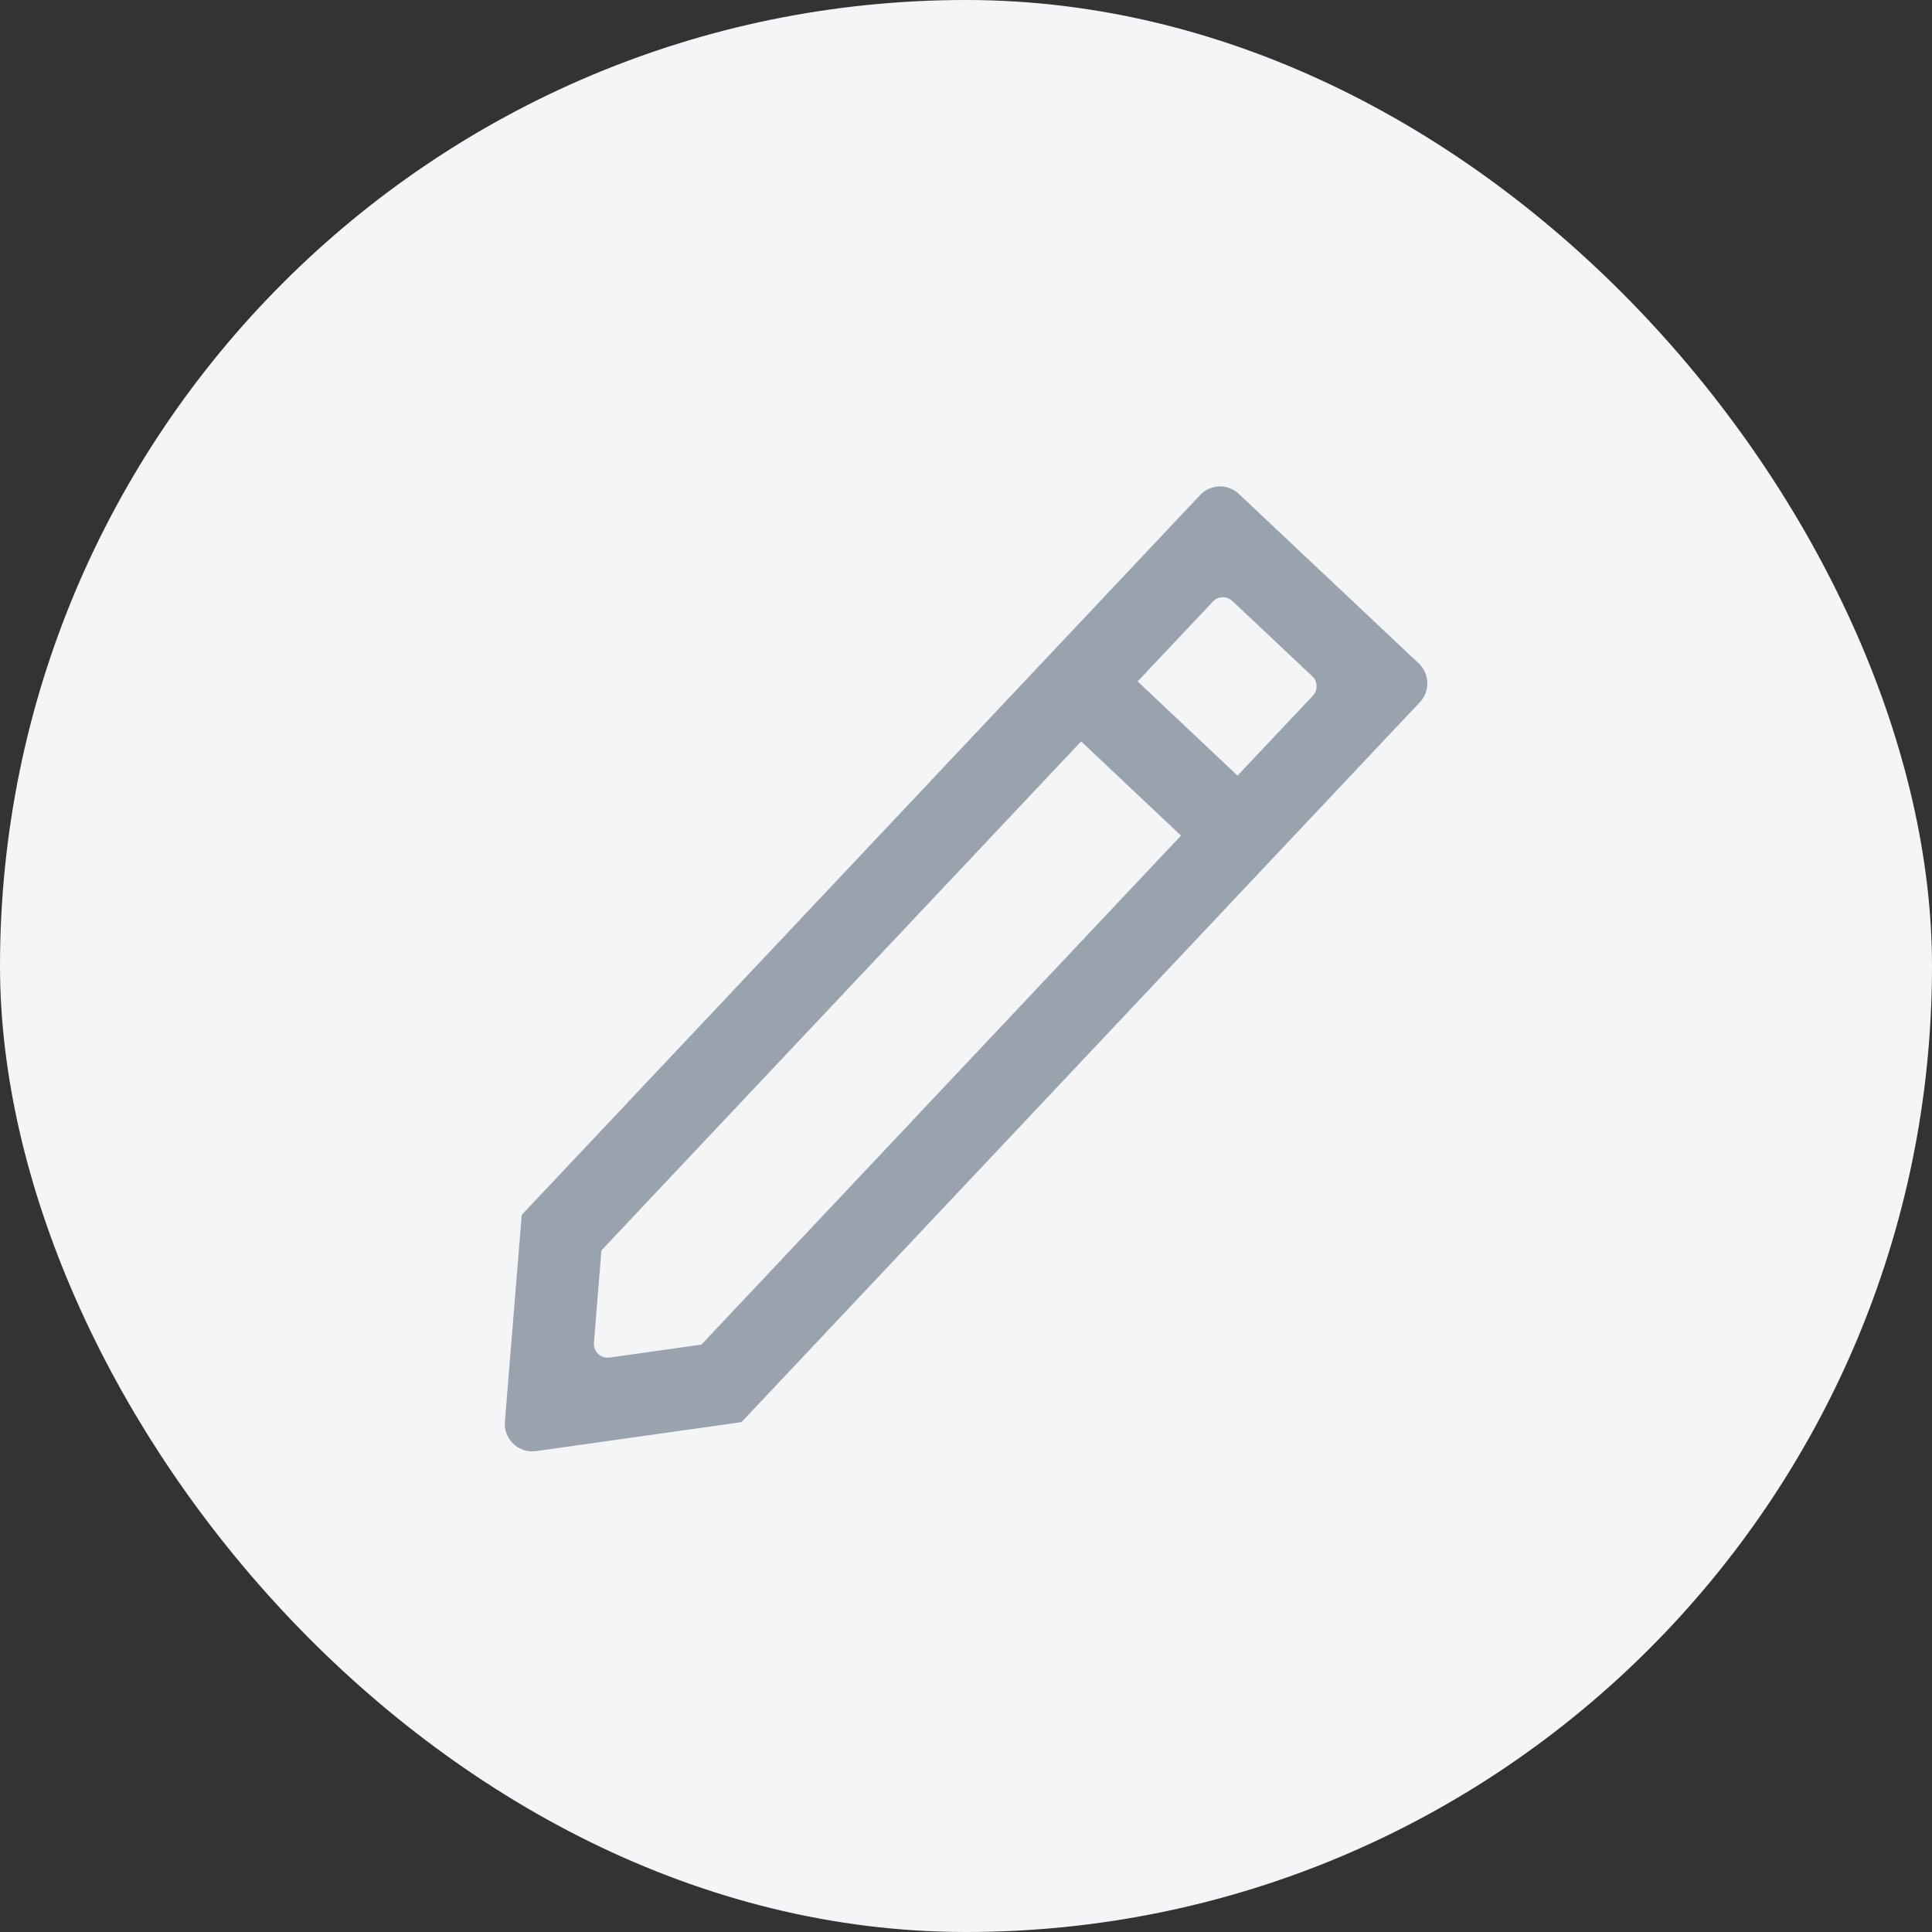 <svg width="24" height="24" viewBox="0 0 24 24" fill="none" xmlns="http://www.w3.org/2000/svg">
<rect x="0" y="0" width="24" height="24" fill="#333333" stroke="none"/>
<rect width="24" height="24" rx="12" fill="#F4F5F6"/>
<path fill-rule="evenodd" clip-rule="evenodd" d="M14.908 6.15L6.481 15.092L6.272 17.661C6.255 17.879 6.443 18.057 6.66 18.026L9.211 17.666L17.638 8.723C17.767 8.586 17.761 8.37 17.624 8.241L15.39 6.136C15.253 6.006 15.037 6.013 14.908 6.15ZM7.378 16.682L7.471 15.533L13.43 9.21L14.671 10.38L8.713 16.703L7.572 16.864C7.464 16.879 7.369 16.79 7.378 16.682ZM15.373 9.635L16.309 8.642C16.373 8.573 16.37 8.466 16.302 8.401L15.309 7.466C15.24 7.401 15.132 7.404 15.068 7.472L14.132 8.465L15.373 9.635Z" fill="#99A2AD"/>
</svg>

